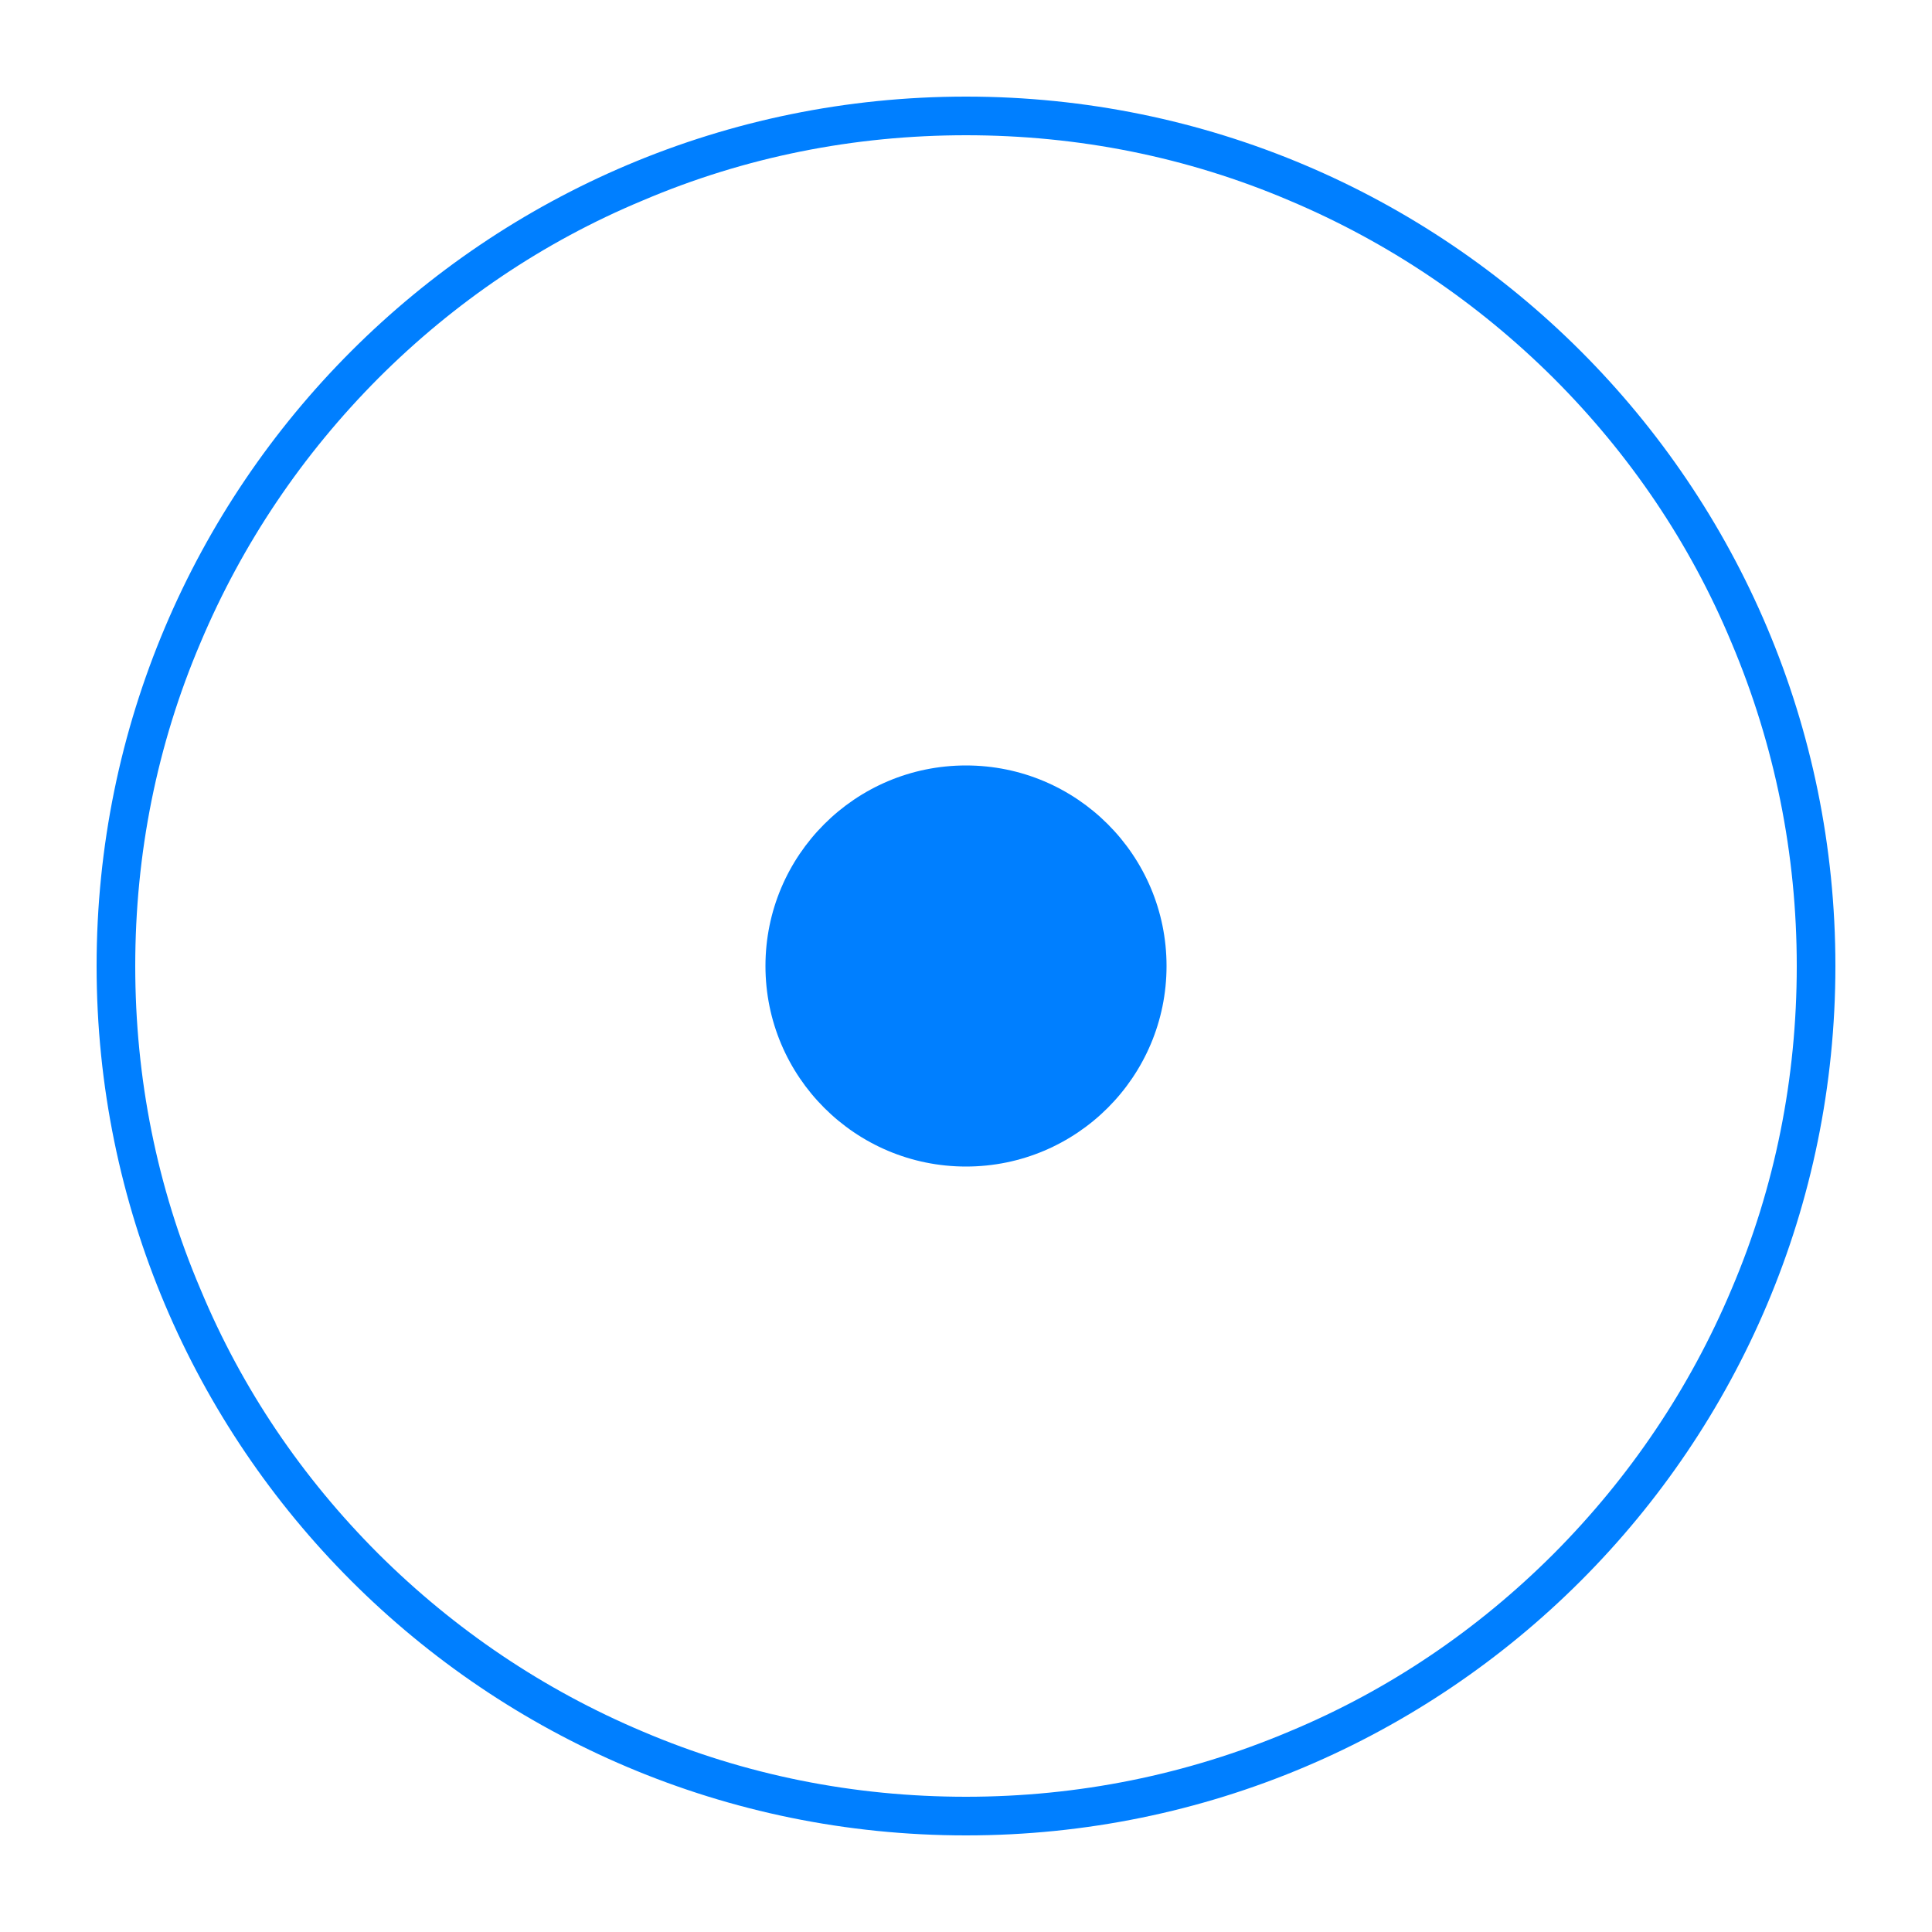 <?xml version="1.0" encoding="utf-8"?>
<!-- Generator: Adobe Illustrator 19.1.0, SVG Export Plug-In . SVG Version: 6.00 Build 0)  -->
<!DOCTYPE svg PUBLIC "-//W3C//DTD SVG 1.1//EN" "http://www.w3.org/Graphics/SVG/1.1/DTD/svg11.dtd">
<svg version="1.1" id="Lager_1" xmlns="http://www.w3.org/2000/svg" xmlns:xlink="http://www.w3.org/1999/xlink" x="0px" y="0px"
	 viewBox="0 0 500 500" style="enable-background:new 0 0 500 500;" xml:space="preserve">
<style type="text/css">
	.st0{fill:#007FFF;}
</style>
<circle class="st0" cx="250" cy="250" r="51.9"/>
<path class="st0" d="M250,35c29,0,57.2,5.6,83.7,16.9c25.6,10.8,48.6,26.3,68.4,46c19.7,19.7,35.3,42.7,46,68.4
	C459.3,192.8,465,221,465,250s-5.6,57.2-16.9,83.7c-10.8,25.6-26.3,48.6-46,68.4c-19.7,19.7-42.7,35.3-68.4,46
	C307.2,459.3,279,465,250,465s-57.2-5.6-83.7-16.9c-25.6-10.8-48.6-26.3-68.4-46c-19.7-19.7-35.3-42.7-46-68.4
	C40.6,307.2,35,279,35,250s5.6-57.2,16.9-83.7c10.8-25.6,26.3-48.6,46-68.4c19.7-19.7,42.7-35.3,68.4-46C192.8,40.6,221,35,250,35
	 M250,25C125.7,25,25,125.7,25,250s100.7,225,225,225s225-100.7,225-225S374.3,25,250,25L250,25z"/>
</svg>
